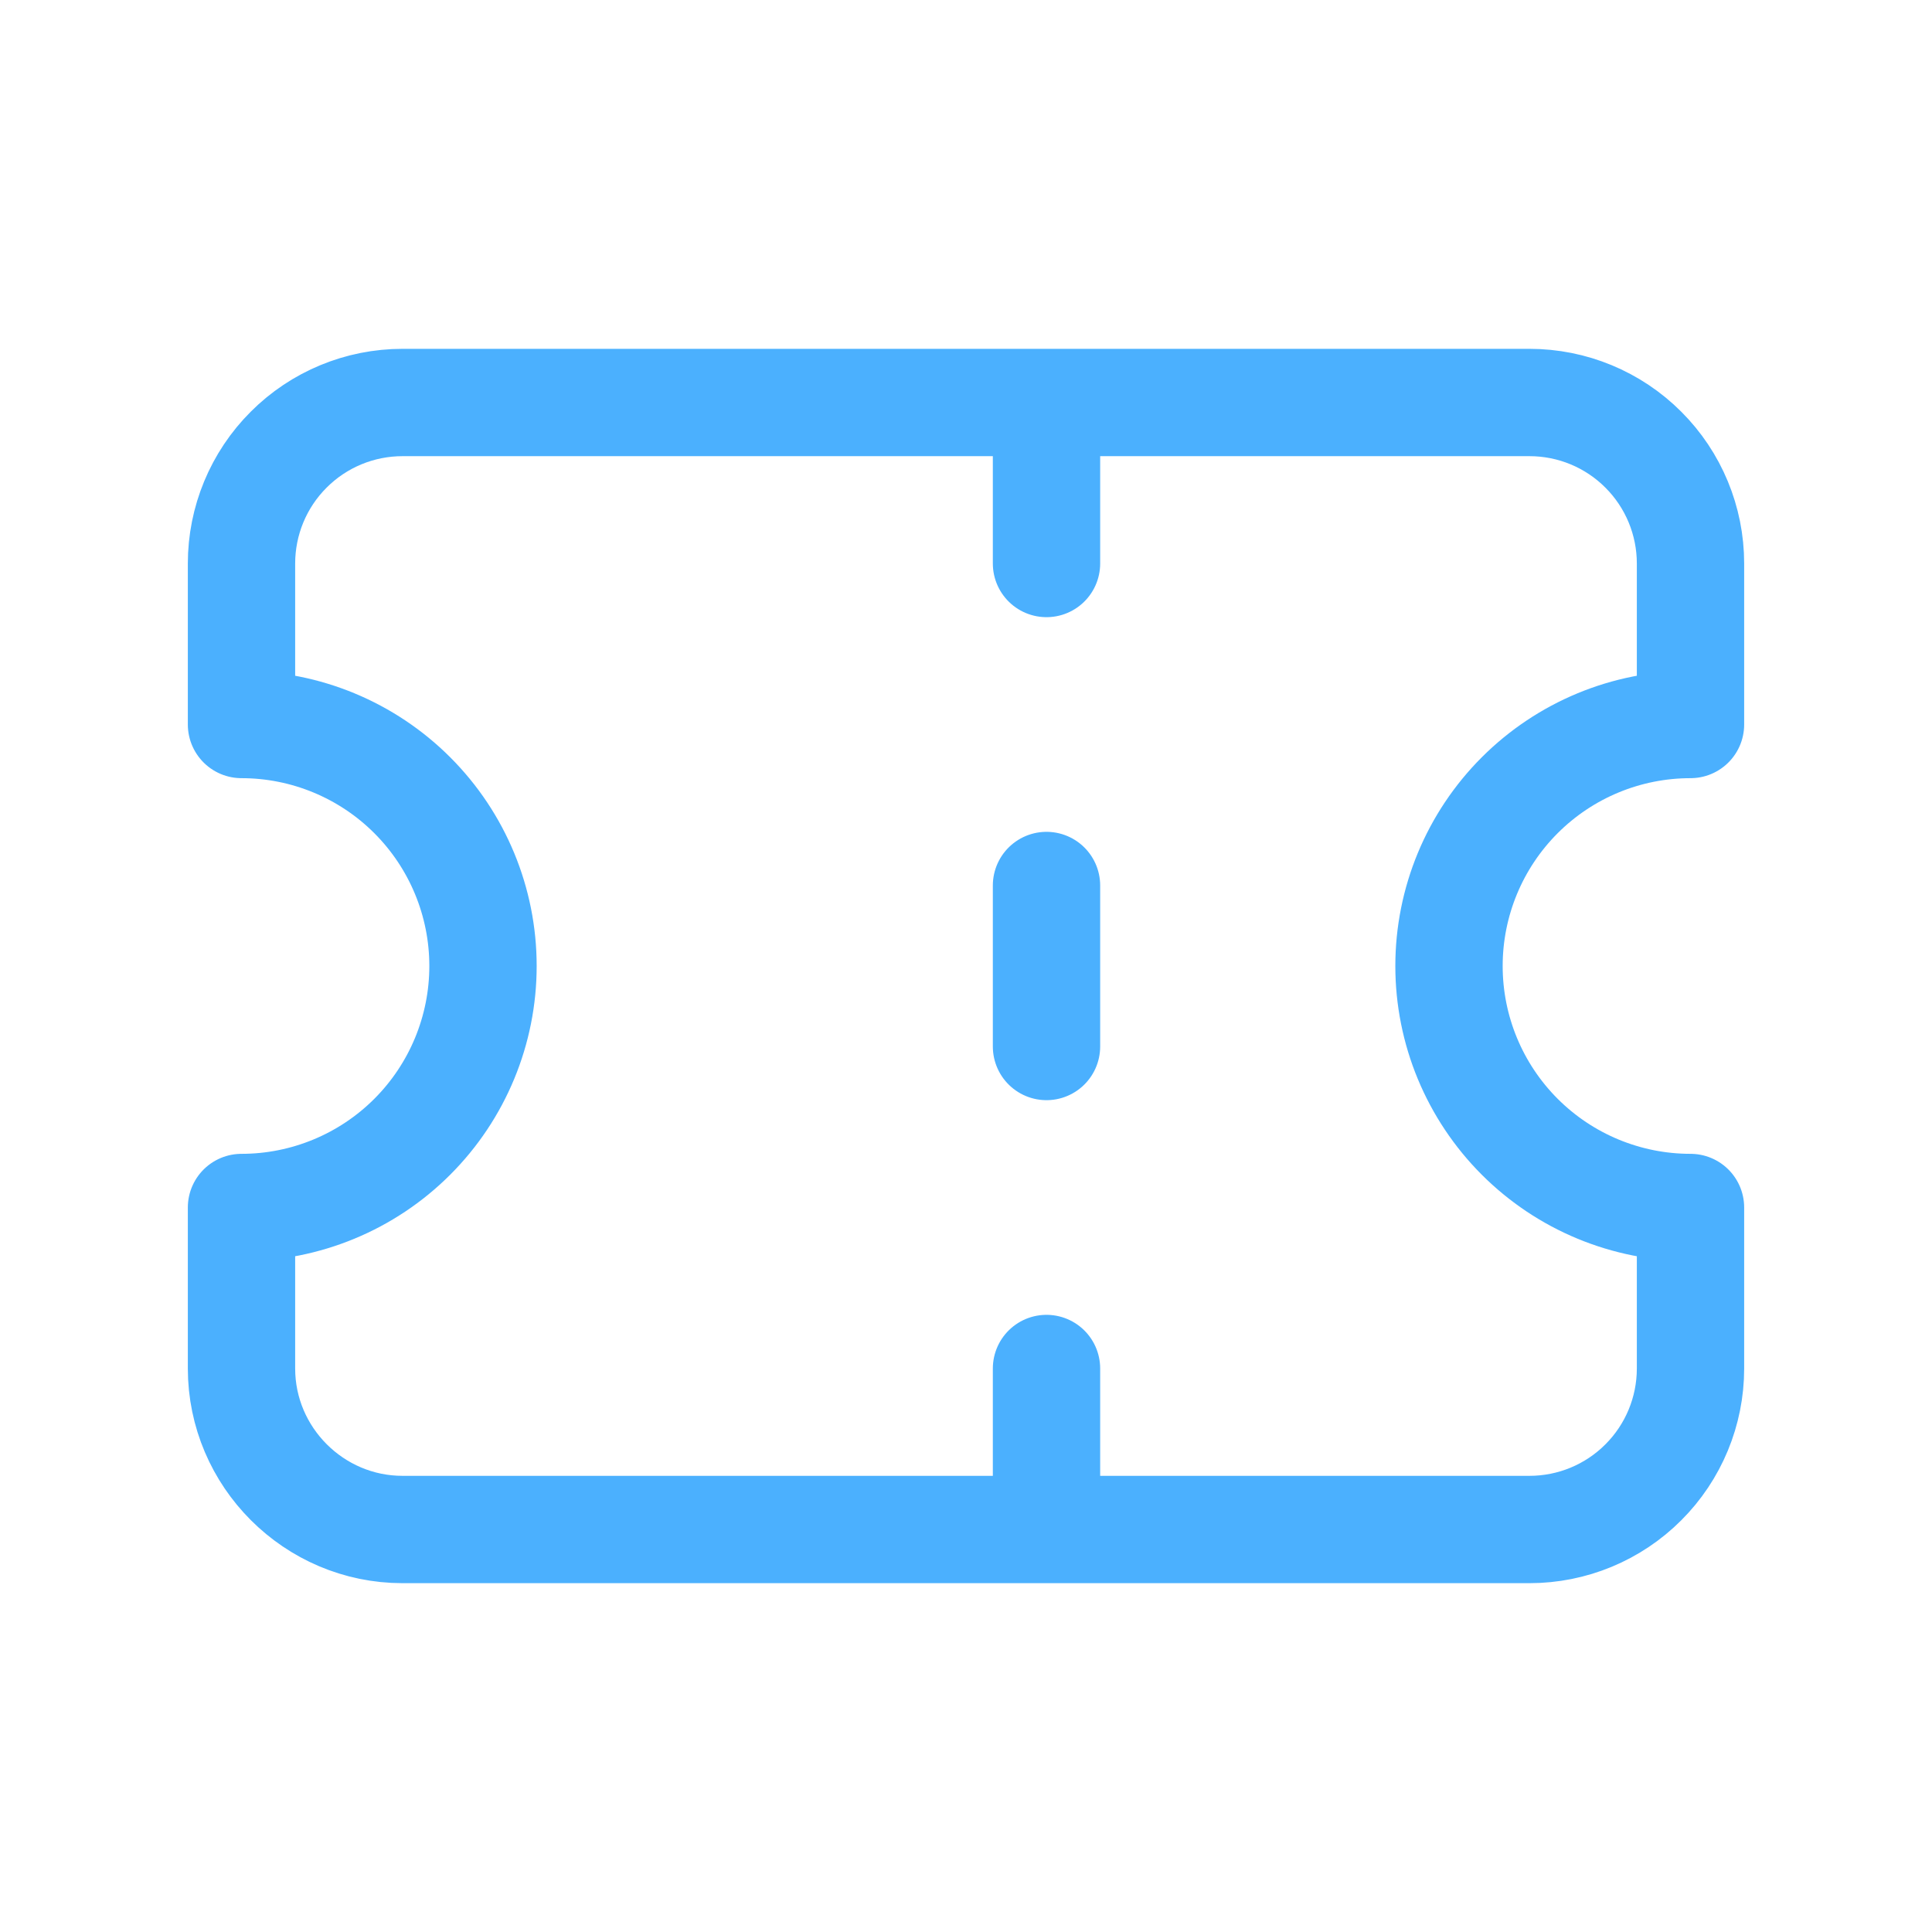 <svg width="36" height="36" viewBox="0 0 36 36" fill="none" xmlns="http://www.w3.org/2000/svg">
<path d="M19.5 7.5V10.5M19.5 25.5V28.5M19.5 16.5V19.5M4.5 10.5V13.5C5.693 13.5 6.838 13.974 7.682 14.818C8.526 15.662 9 16.806 9 18C9 19.194 8.526 20.338 7.682 21.182C6.838 22.026 5.693 22.5 4.5 22.5V25.5C4.5 27.15 5.85 28.5 7.5 28.5H28.5C29.296 28.5 30.059 28.184 30.621 27.621C31.184 27.059 31.5 26.296 31.5 25.5V22.5C30.306 22.5 29.162 22.026 28.318 21.182C27.474 20.338 27 19.194 27 18C27 16.806 27.474 15.662 28.318 14.818C29.162 13.974 30.306 13.5 31.5 13.5V10.5C31.5 9.704 31.184 8.941 30.621 8.379C30.059 7.816 29.296 7.5 28.5 7.5H7.5C6.704 7.5 5.941 7.816 5.379 8.379C4.816 8.941 4.5 9.704 4.5 10.5V10.5Z" stroke="#4BB0FE" stroke-width="2" stroke-linecap="round" stroke-linejoin="round"/>
</svg>
